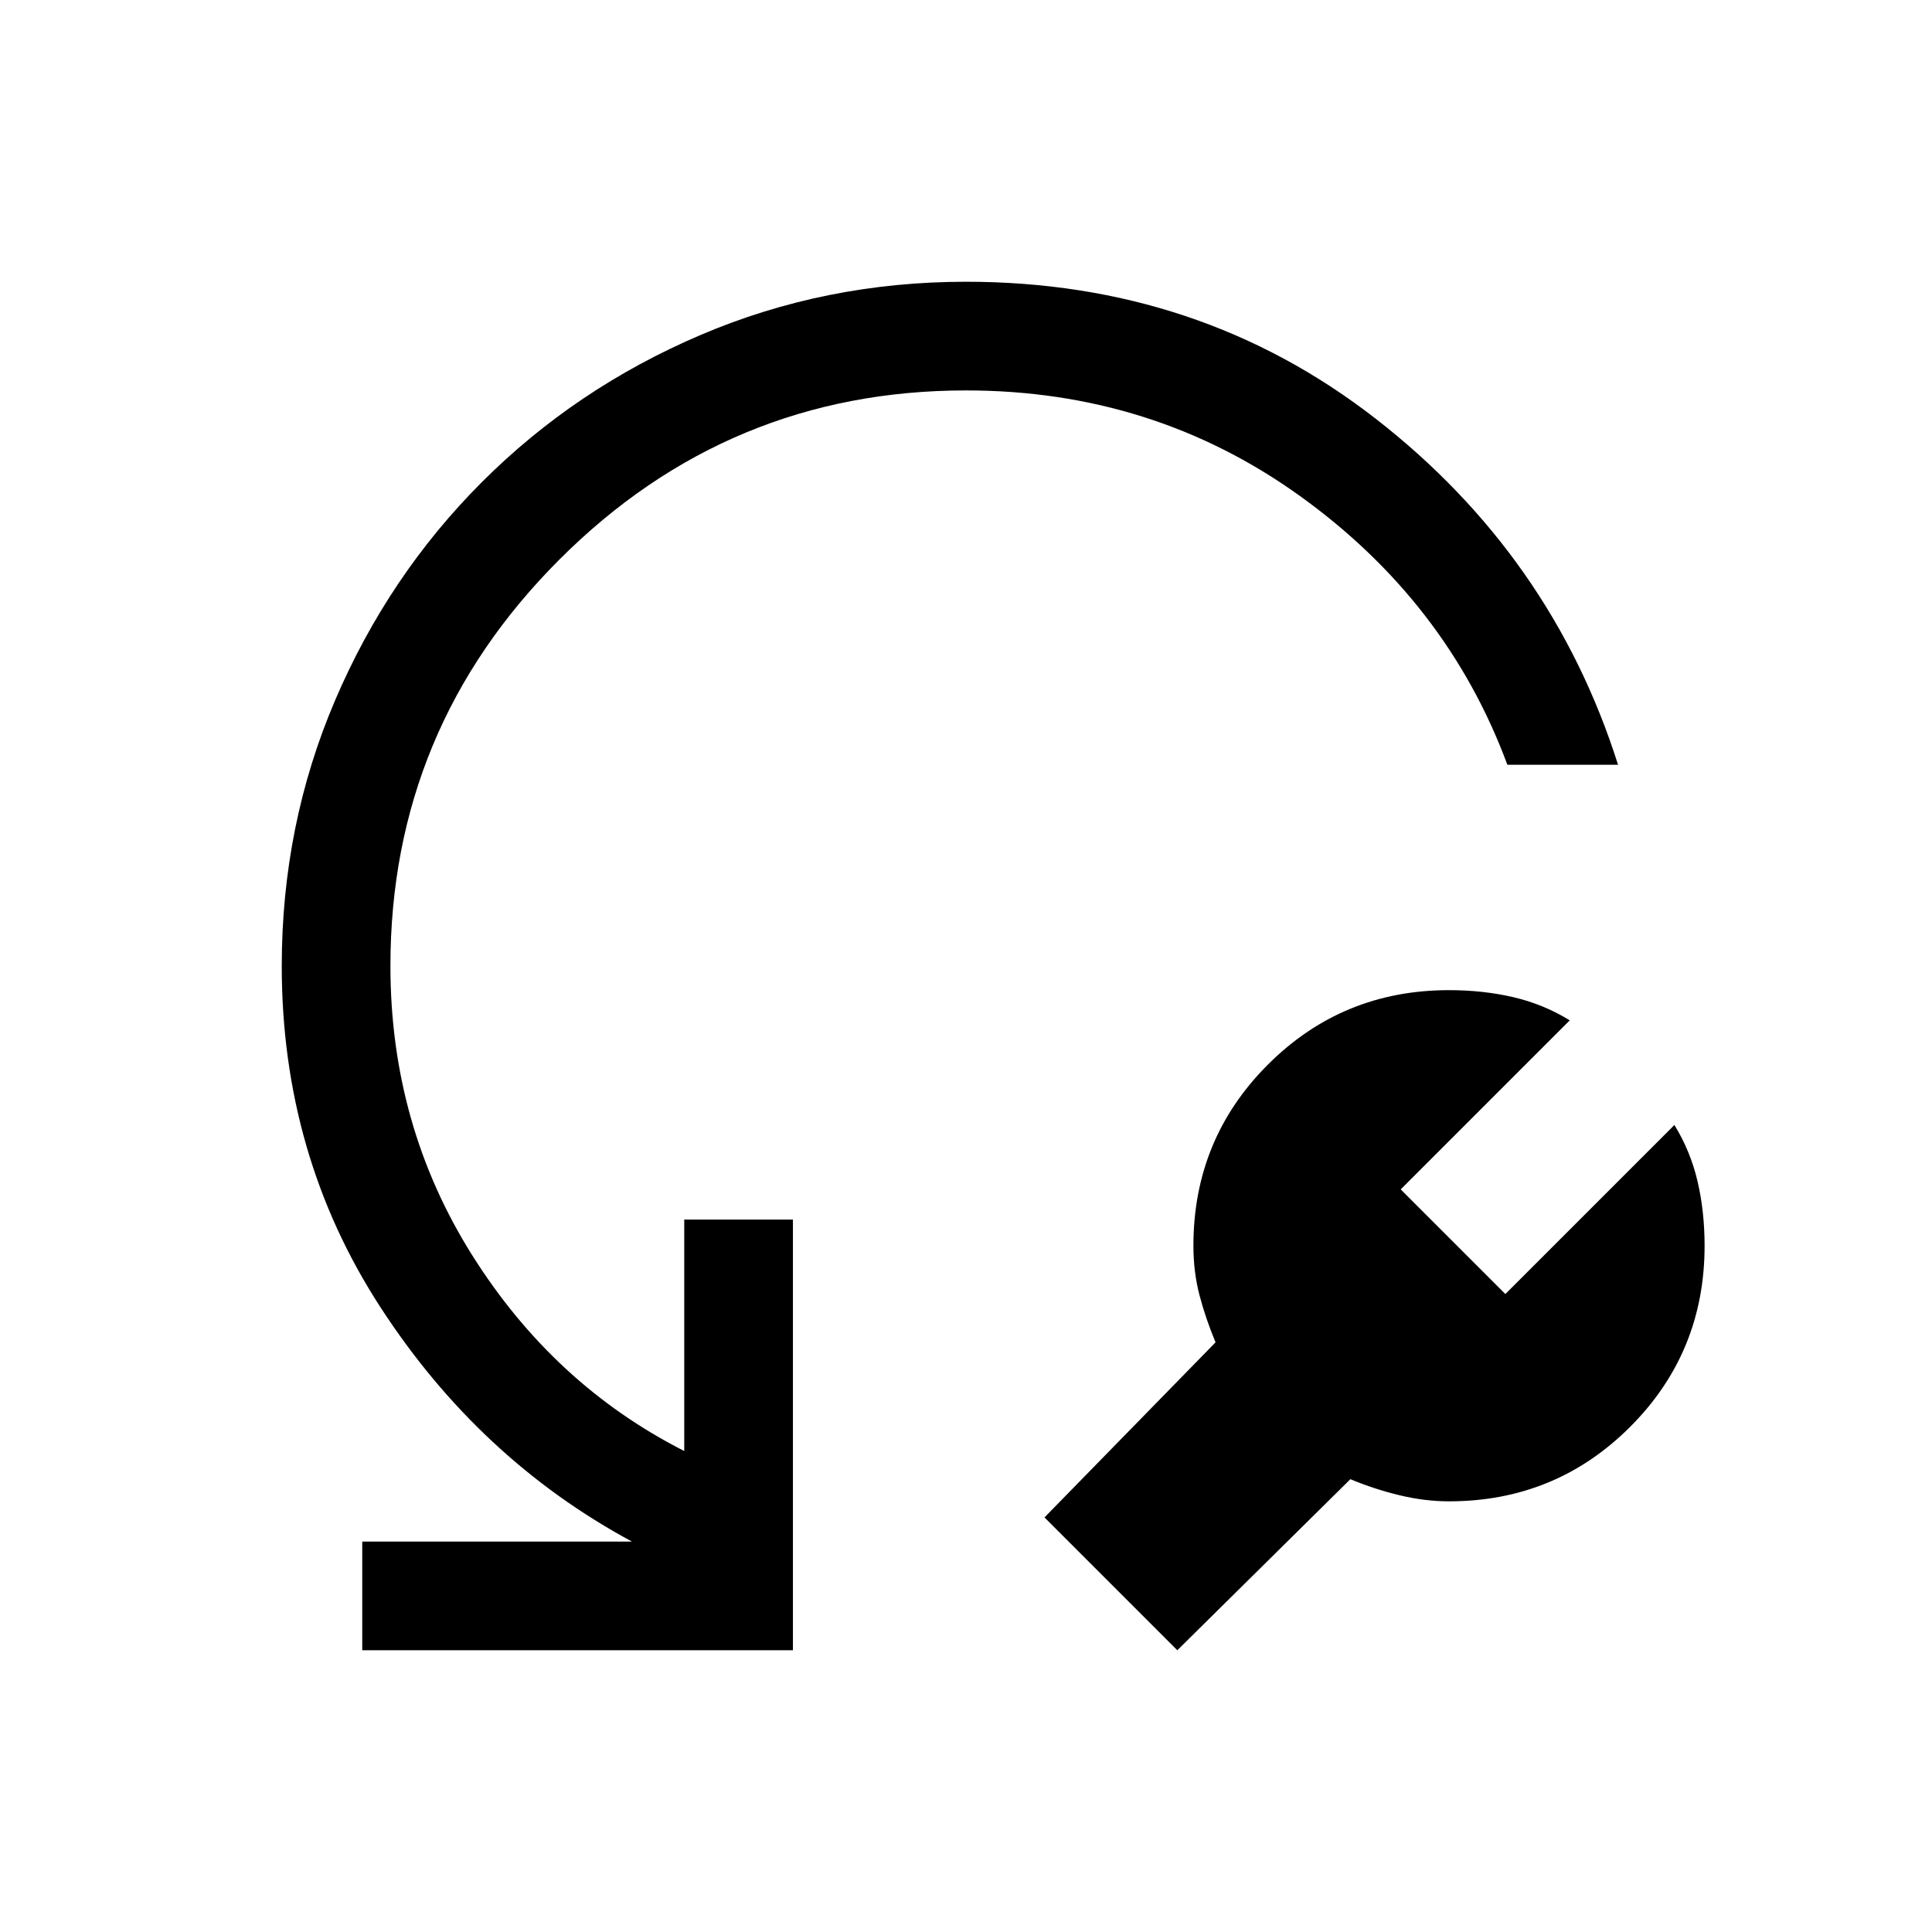 <svg xmlns="http://www.w3.org/2000/svg" height="24" viewBox="0 -960 960 960" width="24"><path d="m671-225-86 85-66-66 85-87q-5-12-8-23.5t-3-24.5q0-53 37-90t90-37q17 0 32 3.5t28 11.5l-84 84 52 52 84-84q8 13 11.5 28t3.5 32q0 53-37 90t-90 37q-12 0-24.5-3t-24.5-8Zm133-355h-55q-30-81-103-133.5T480-766q-118 0-202 84t-84 202q0 79 40.5 143.5T340-239v-115h54v214H180v-54h134q-76-41-125-116.5T140-480q0-70 26.5-132t73-108.5Q286-767 348-793.5T480-820q116 0 203.5 68T804-580Z"/></svg>